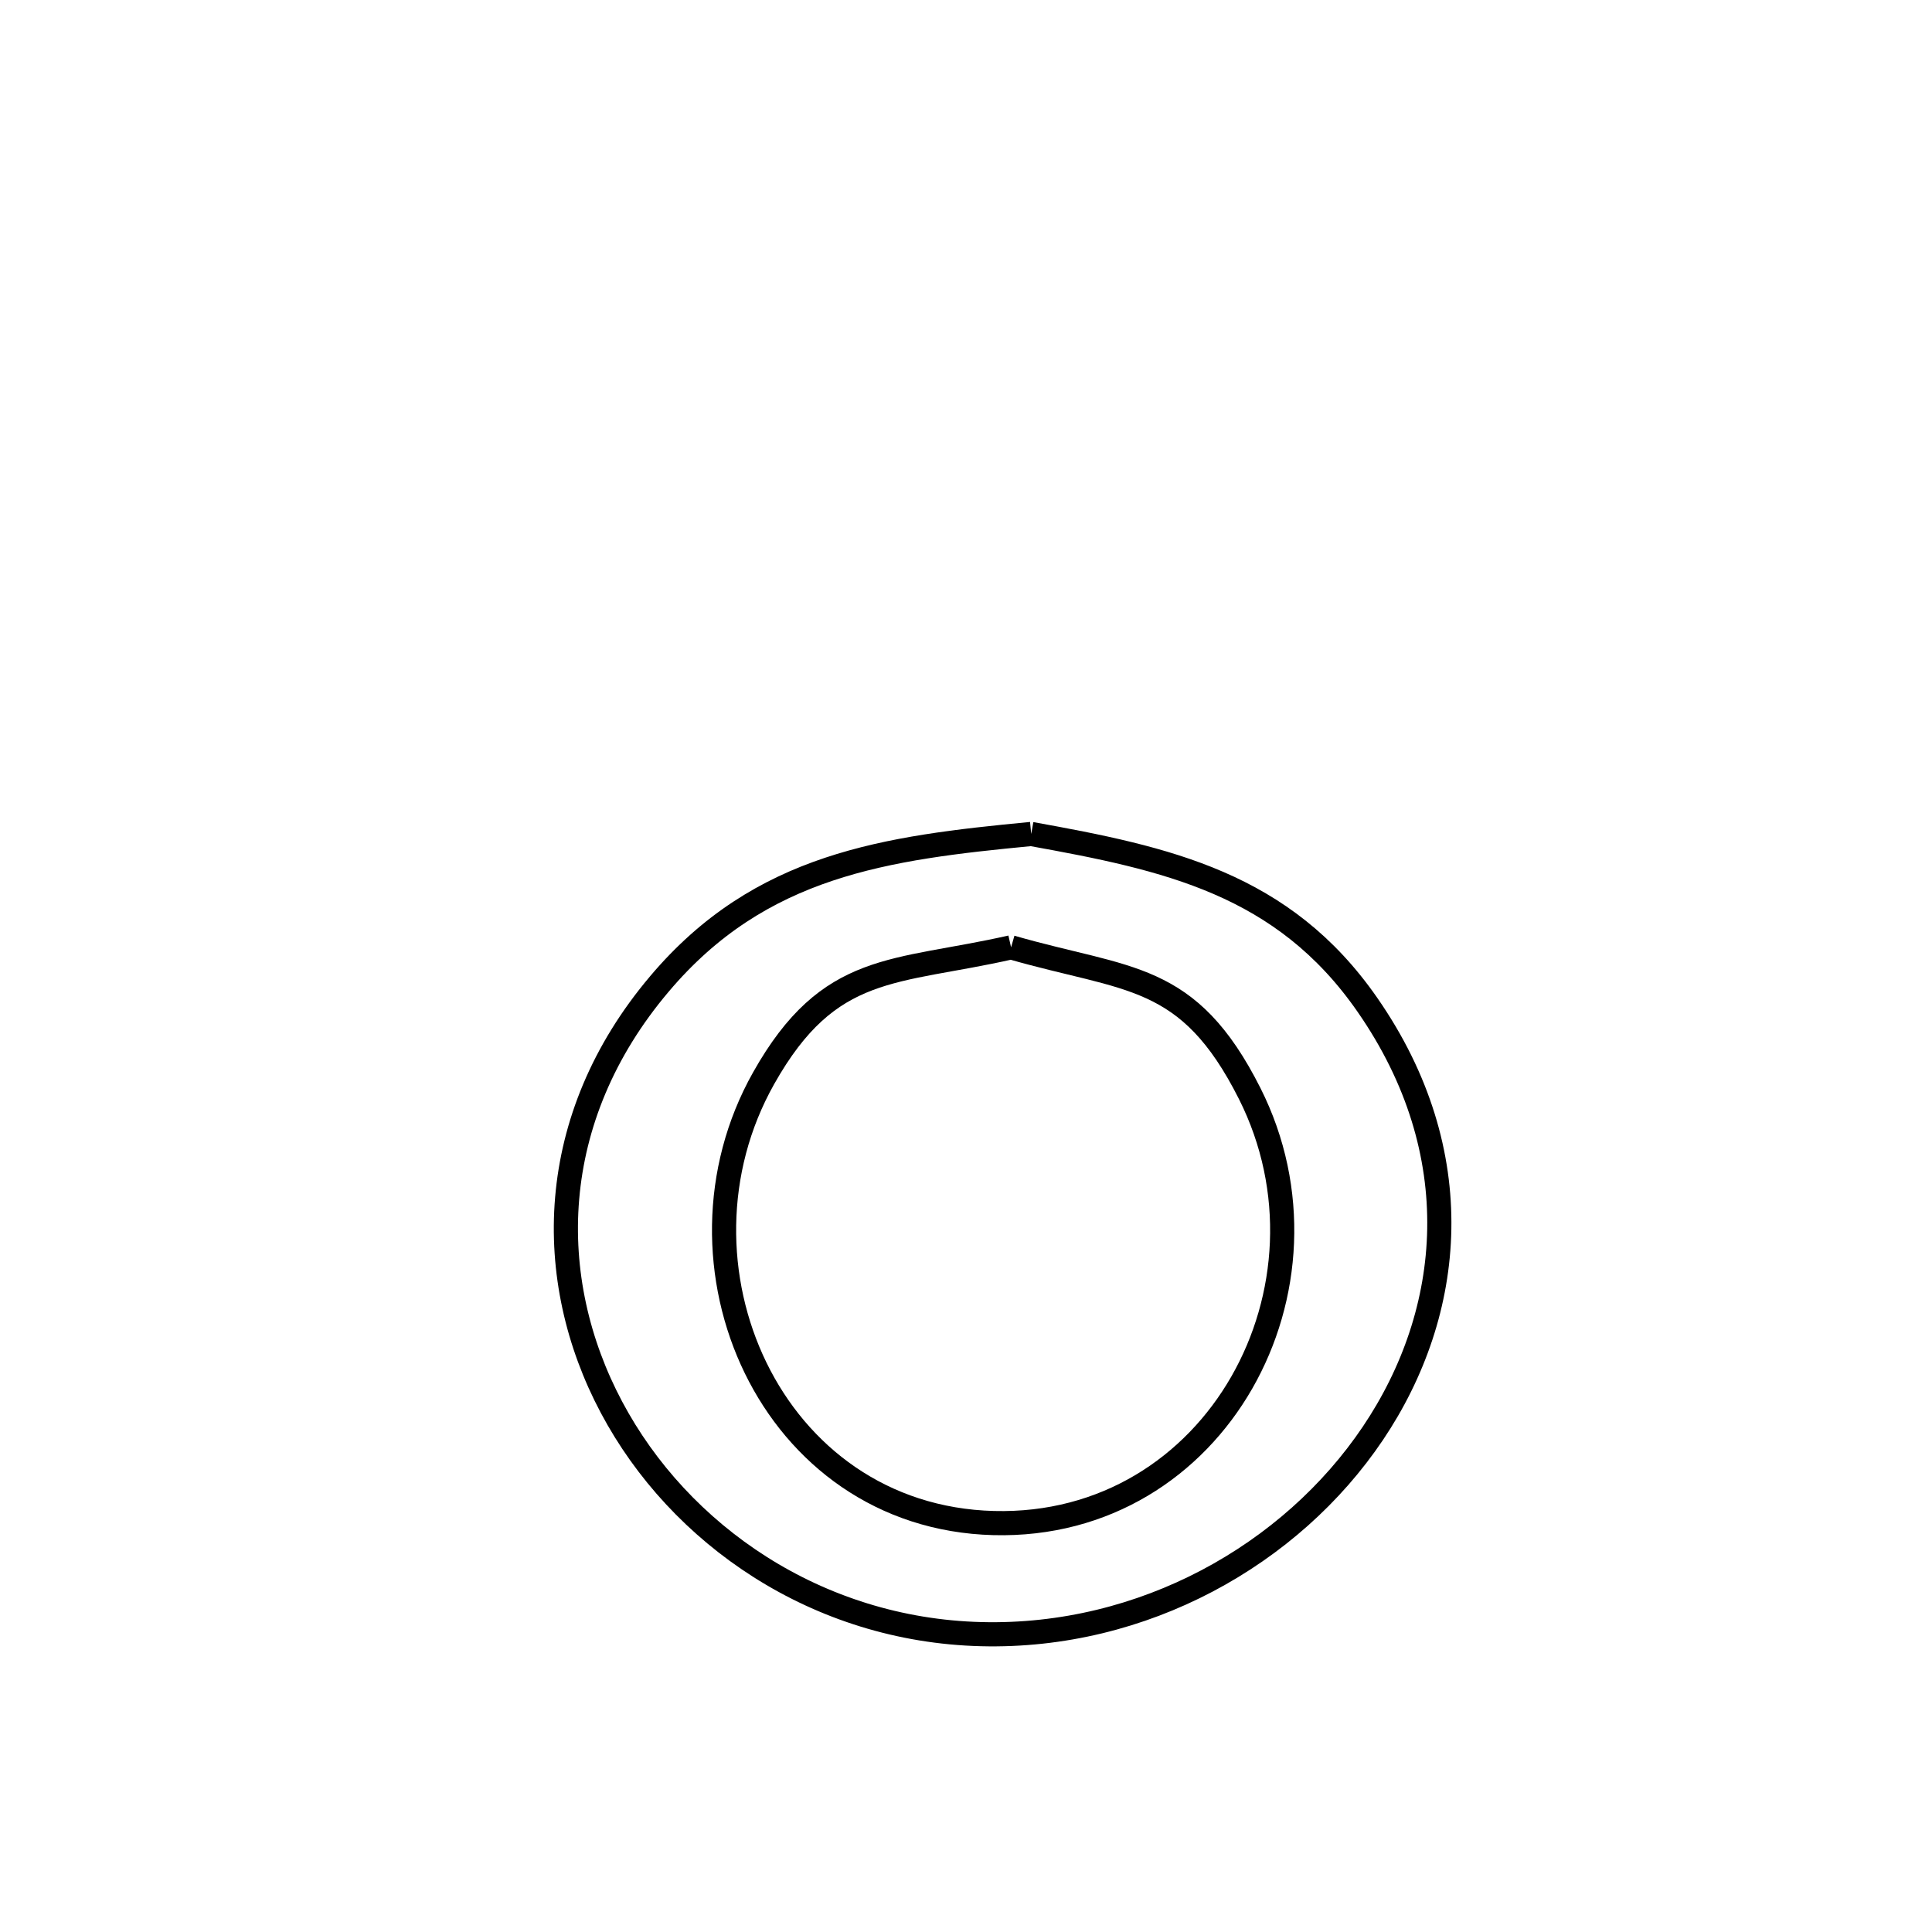 <svg xmlns="http://www.w3.org/2000/svg" viewBox="0.0 0.0 24.0 24.0" height="200px" width="200px"><path fill="none" stroke="black" stroke-width=".3" stroke-opacity="1.0"  filling="0" d="M12.81 10.36 L12.81 10.36 C14.495 10.664 15.939 10.972 16.987 12.483 C18.262 14.319 18.069 16.299 17.054 17.806 C16.039 19.314 14.203 20.351 12.19 20.3 C10.149 20.249 8.439 19.068 7.596 17.481 C6.752 15.893 6.773 13.899 8.193 12.221 C9.448 10.736 11.003 10.533 12.81 10.36 L12.81 10.36"></path>
<path fill="none" stroke="black" stroke-width=".3" stroke-opacity="1.0"  filling="0" d="M12.56 11.768 L12.56 11.768 C14.016 12.188 14.761 12.069 15.524 13.584 C16.728 15.976 15.117 18.992 12.343 18.92 C9.565 18.847 8.19 15.696 9.486 13.394 C10.302 11.944 11.109 12.097 12.56 11.768 L12.56 11.768"></path></svg>